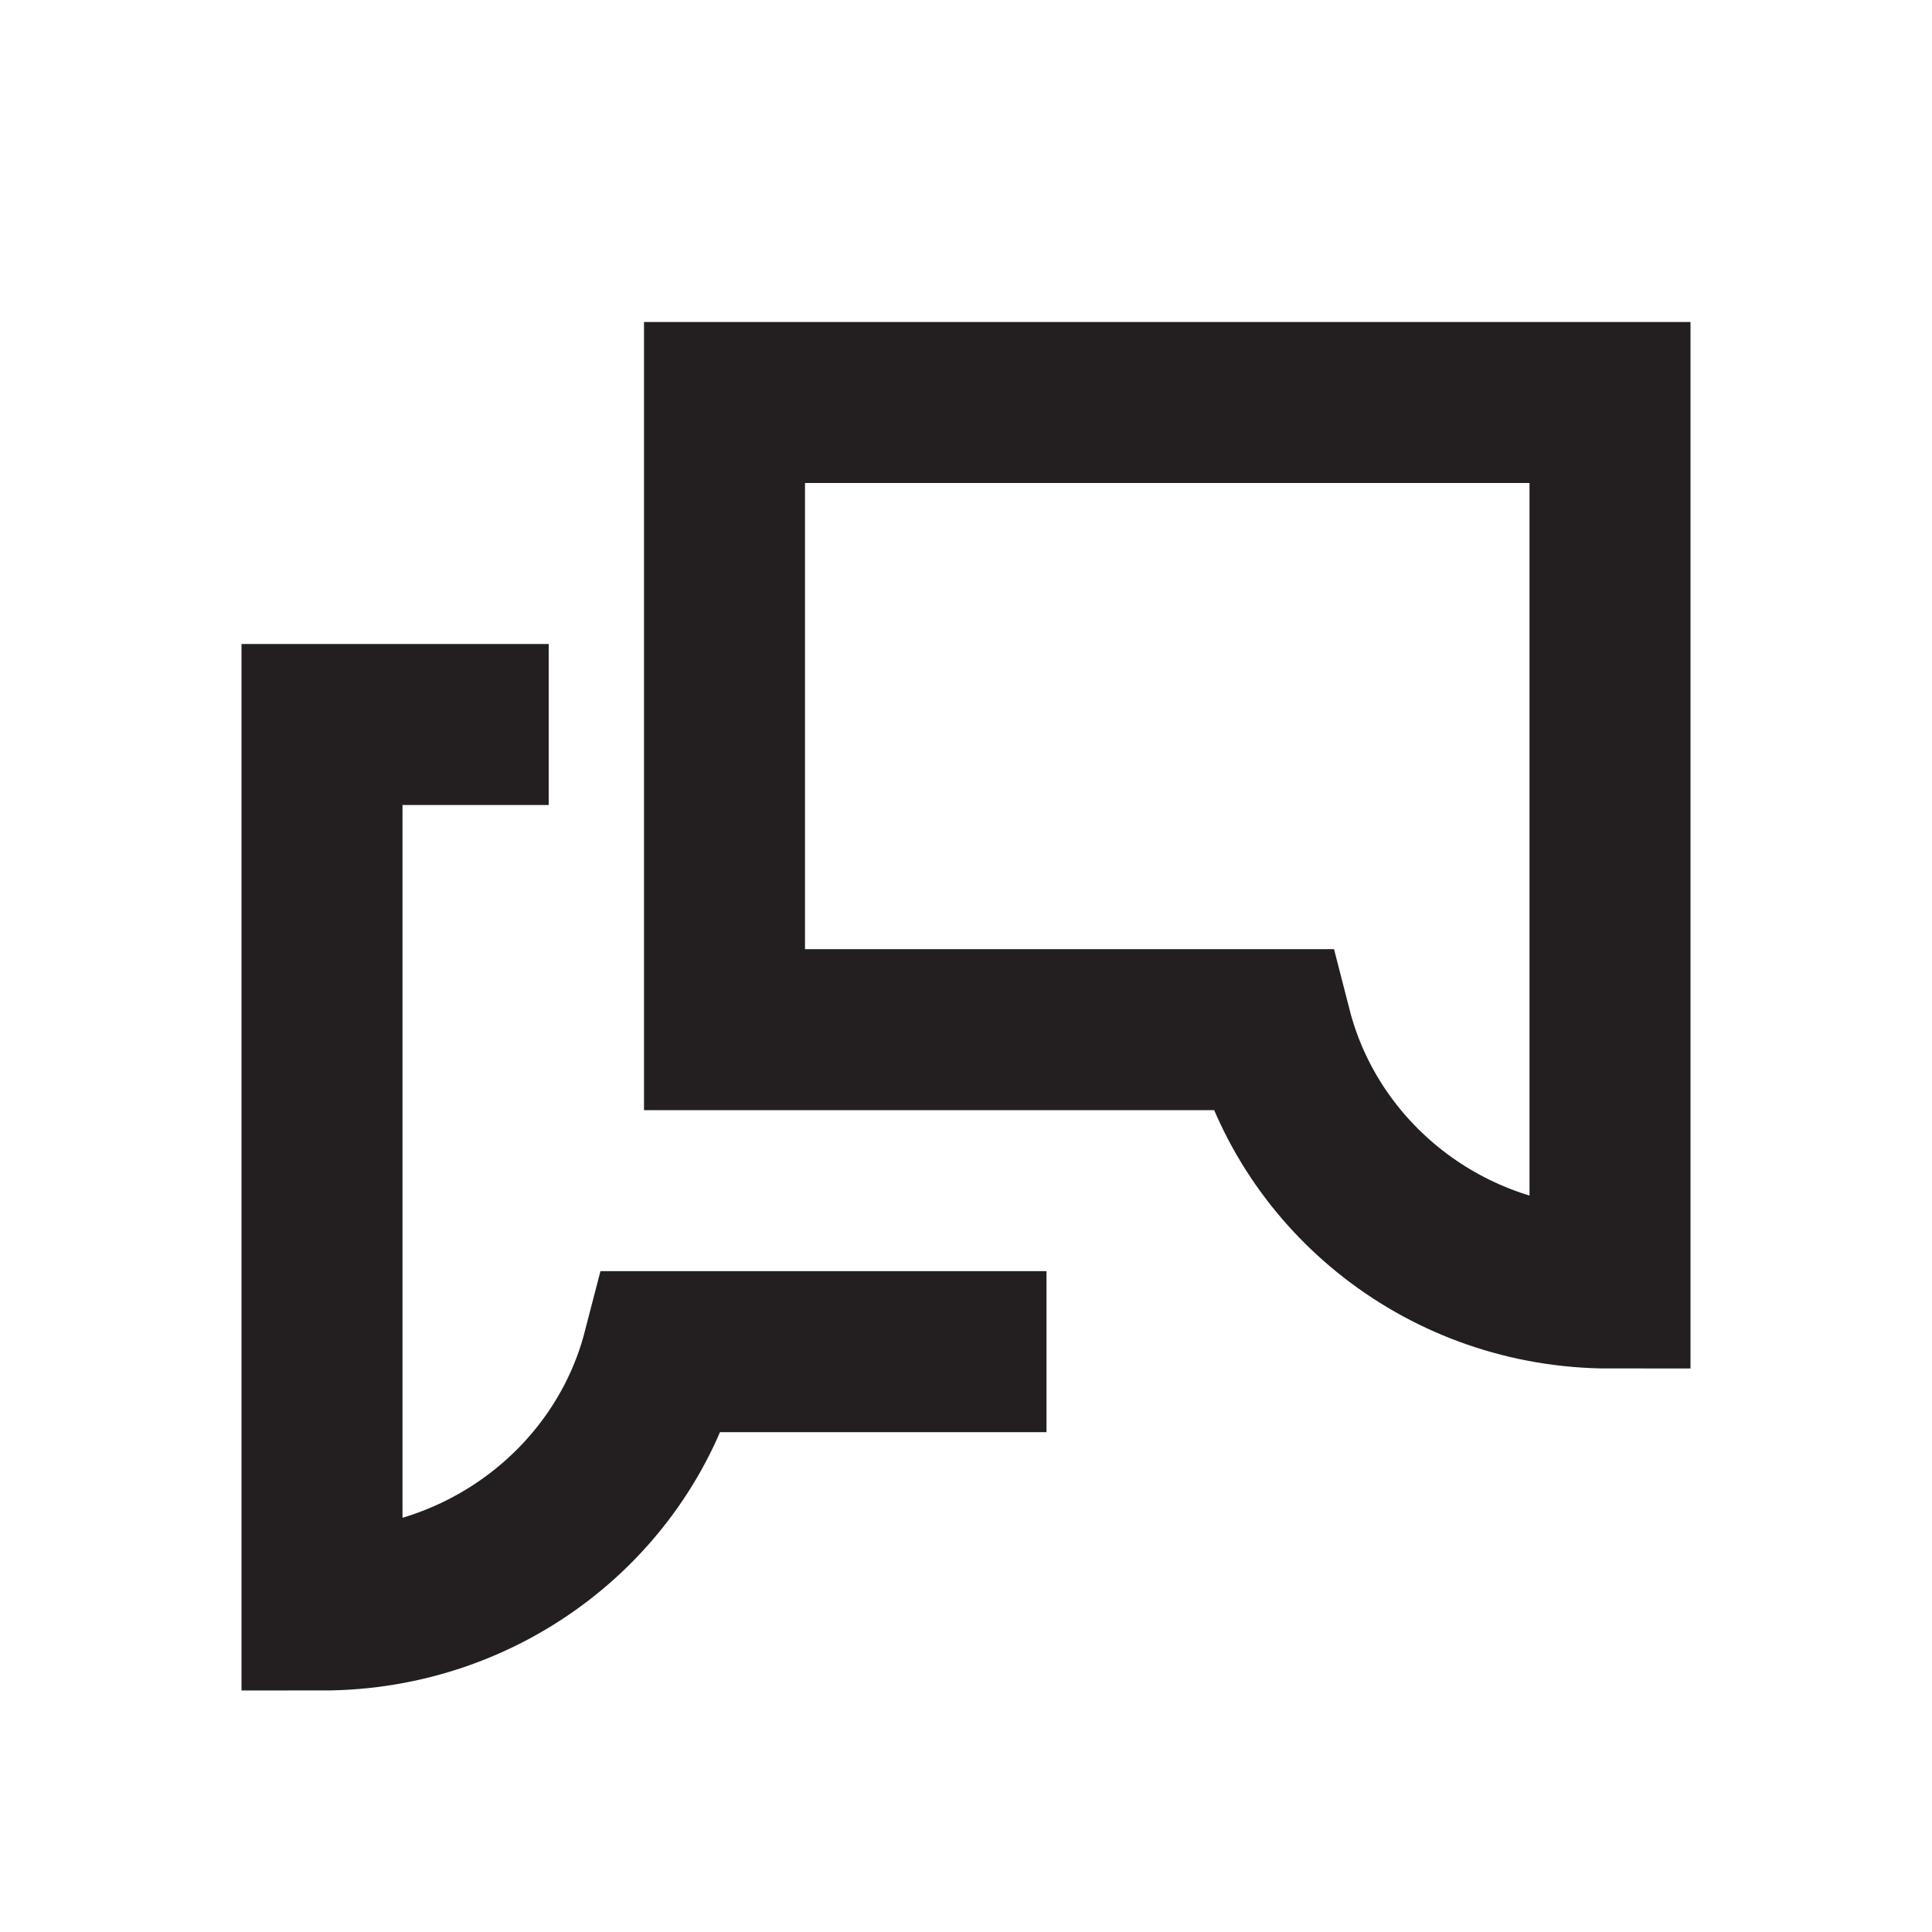 <svg xmlns="http://www.w3.org/2000/svg" xmlns:xlink="http://www.w3.org/1999/xlink" width="24" height="24" viewBox="0 0 24 24">
    <defs>
        <path id="a" d="M0 0h24v24H0z"/>
    </defs>
    <g fill="none" fill-rule="evenodd">
        <mask id="b" fill="#fff">
            <use xlink:href="#a"/>
        </mask>
        <g stroke="#231F20" stroke-width="2" mask="url(#b)">
            <path d="M6.816 9H4v11c2.044 0 3.756-1.366 4.233-3.209H13"/>
            <path d="M9 5h11v11c-2.031 0-3.731-1.366-4.204-3.209H9V5z"/>
        </g>
    </g>
</svg>
